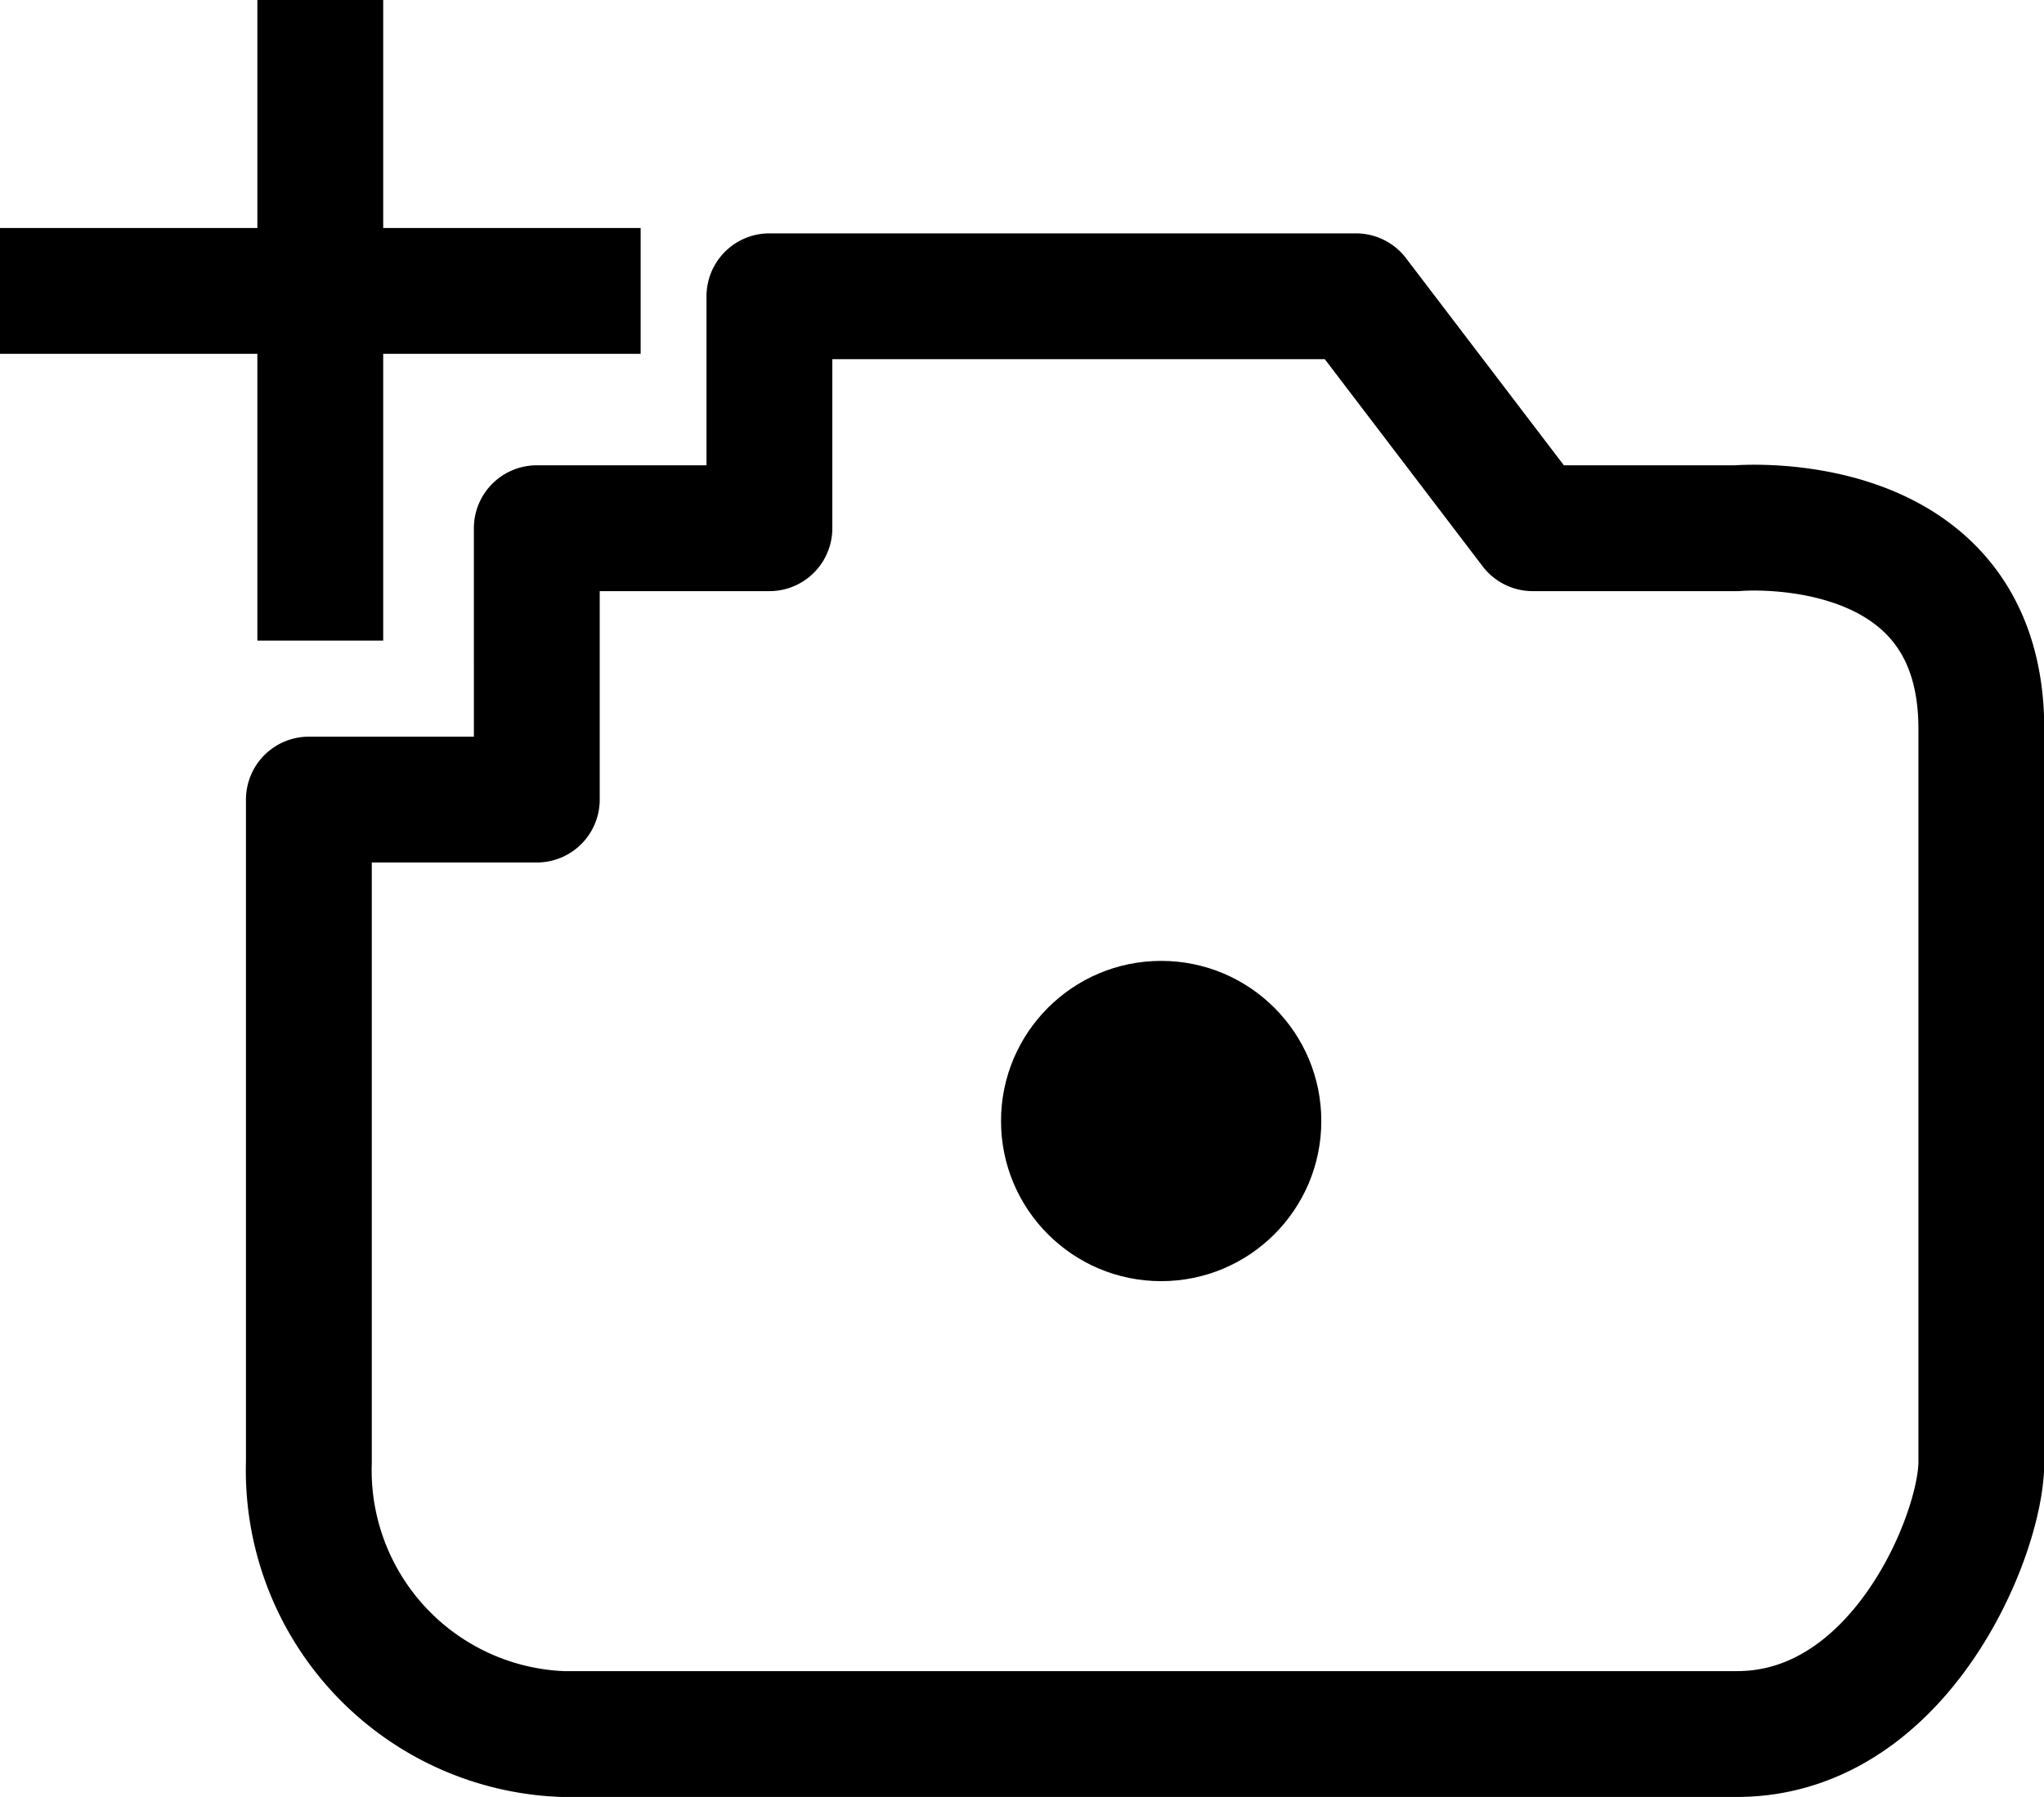 <svg xmlns="http://www.w3.org/2000/svg" width="24.366" height="21.426" viewBox="0 0 24.366 21.426">
  <g id="Group_10932" data-name="Group 10932" transform="translate(-16189.5 -799.5)">
    <g id="Group_10931" data-name="Group 10931">
      <g id="Group_10930" data-name="Group 10930">
        <circle id="Ellipse_433" data-name="Ellipse 433" cx="1.909" cy="1.909" r="1.909" transform="translate(16201.433 810.955)"/>
        <line id="Line_92" data-name="Line 92" x2="7.637" transform="translate(16189.5 802.968)" fill="none" stroke="#000" stroke-width="1.5"/>
        <line id="Line_93" data-name="Line 93" y2="7.637" transform="translate(16193.318 799.5)" fill="none" stroke="#000" stroke-width="1.5"/>
        <path id="Path_12603" data-name="Path 12603" d="M16193.358,809.2v7.9a3.146,3.146,0,0,0,3.023,3.24h14c1.947,0,2.914-2.376,2.914-3.24v-8.744c0-2.648-2.914-2.391-2.914-2.391h-2.434l-2.107-2.765h-6.992v2.765h-2.773V809.2Z" transform="translate(-0.176 -0.168)" fill="none" stroke="#000" stroke-linecap="round" stroke-linejoin="round" stroke-width="1.5"/>
      </g>
    </g>
  </g>
</svg>
